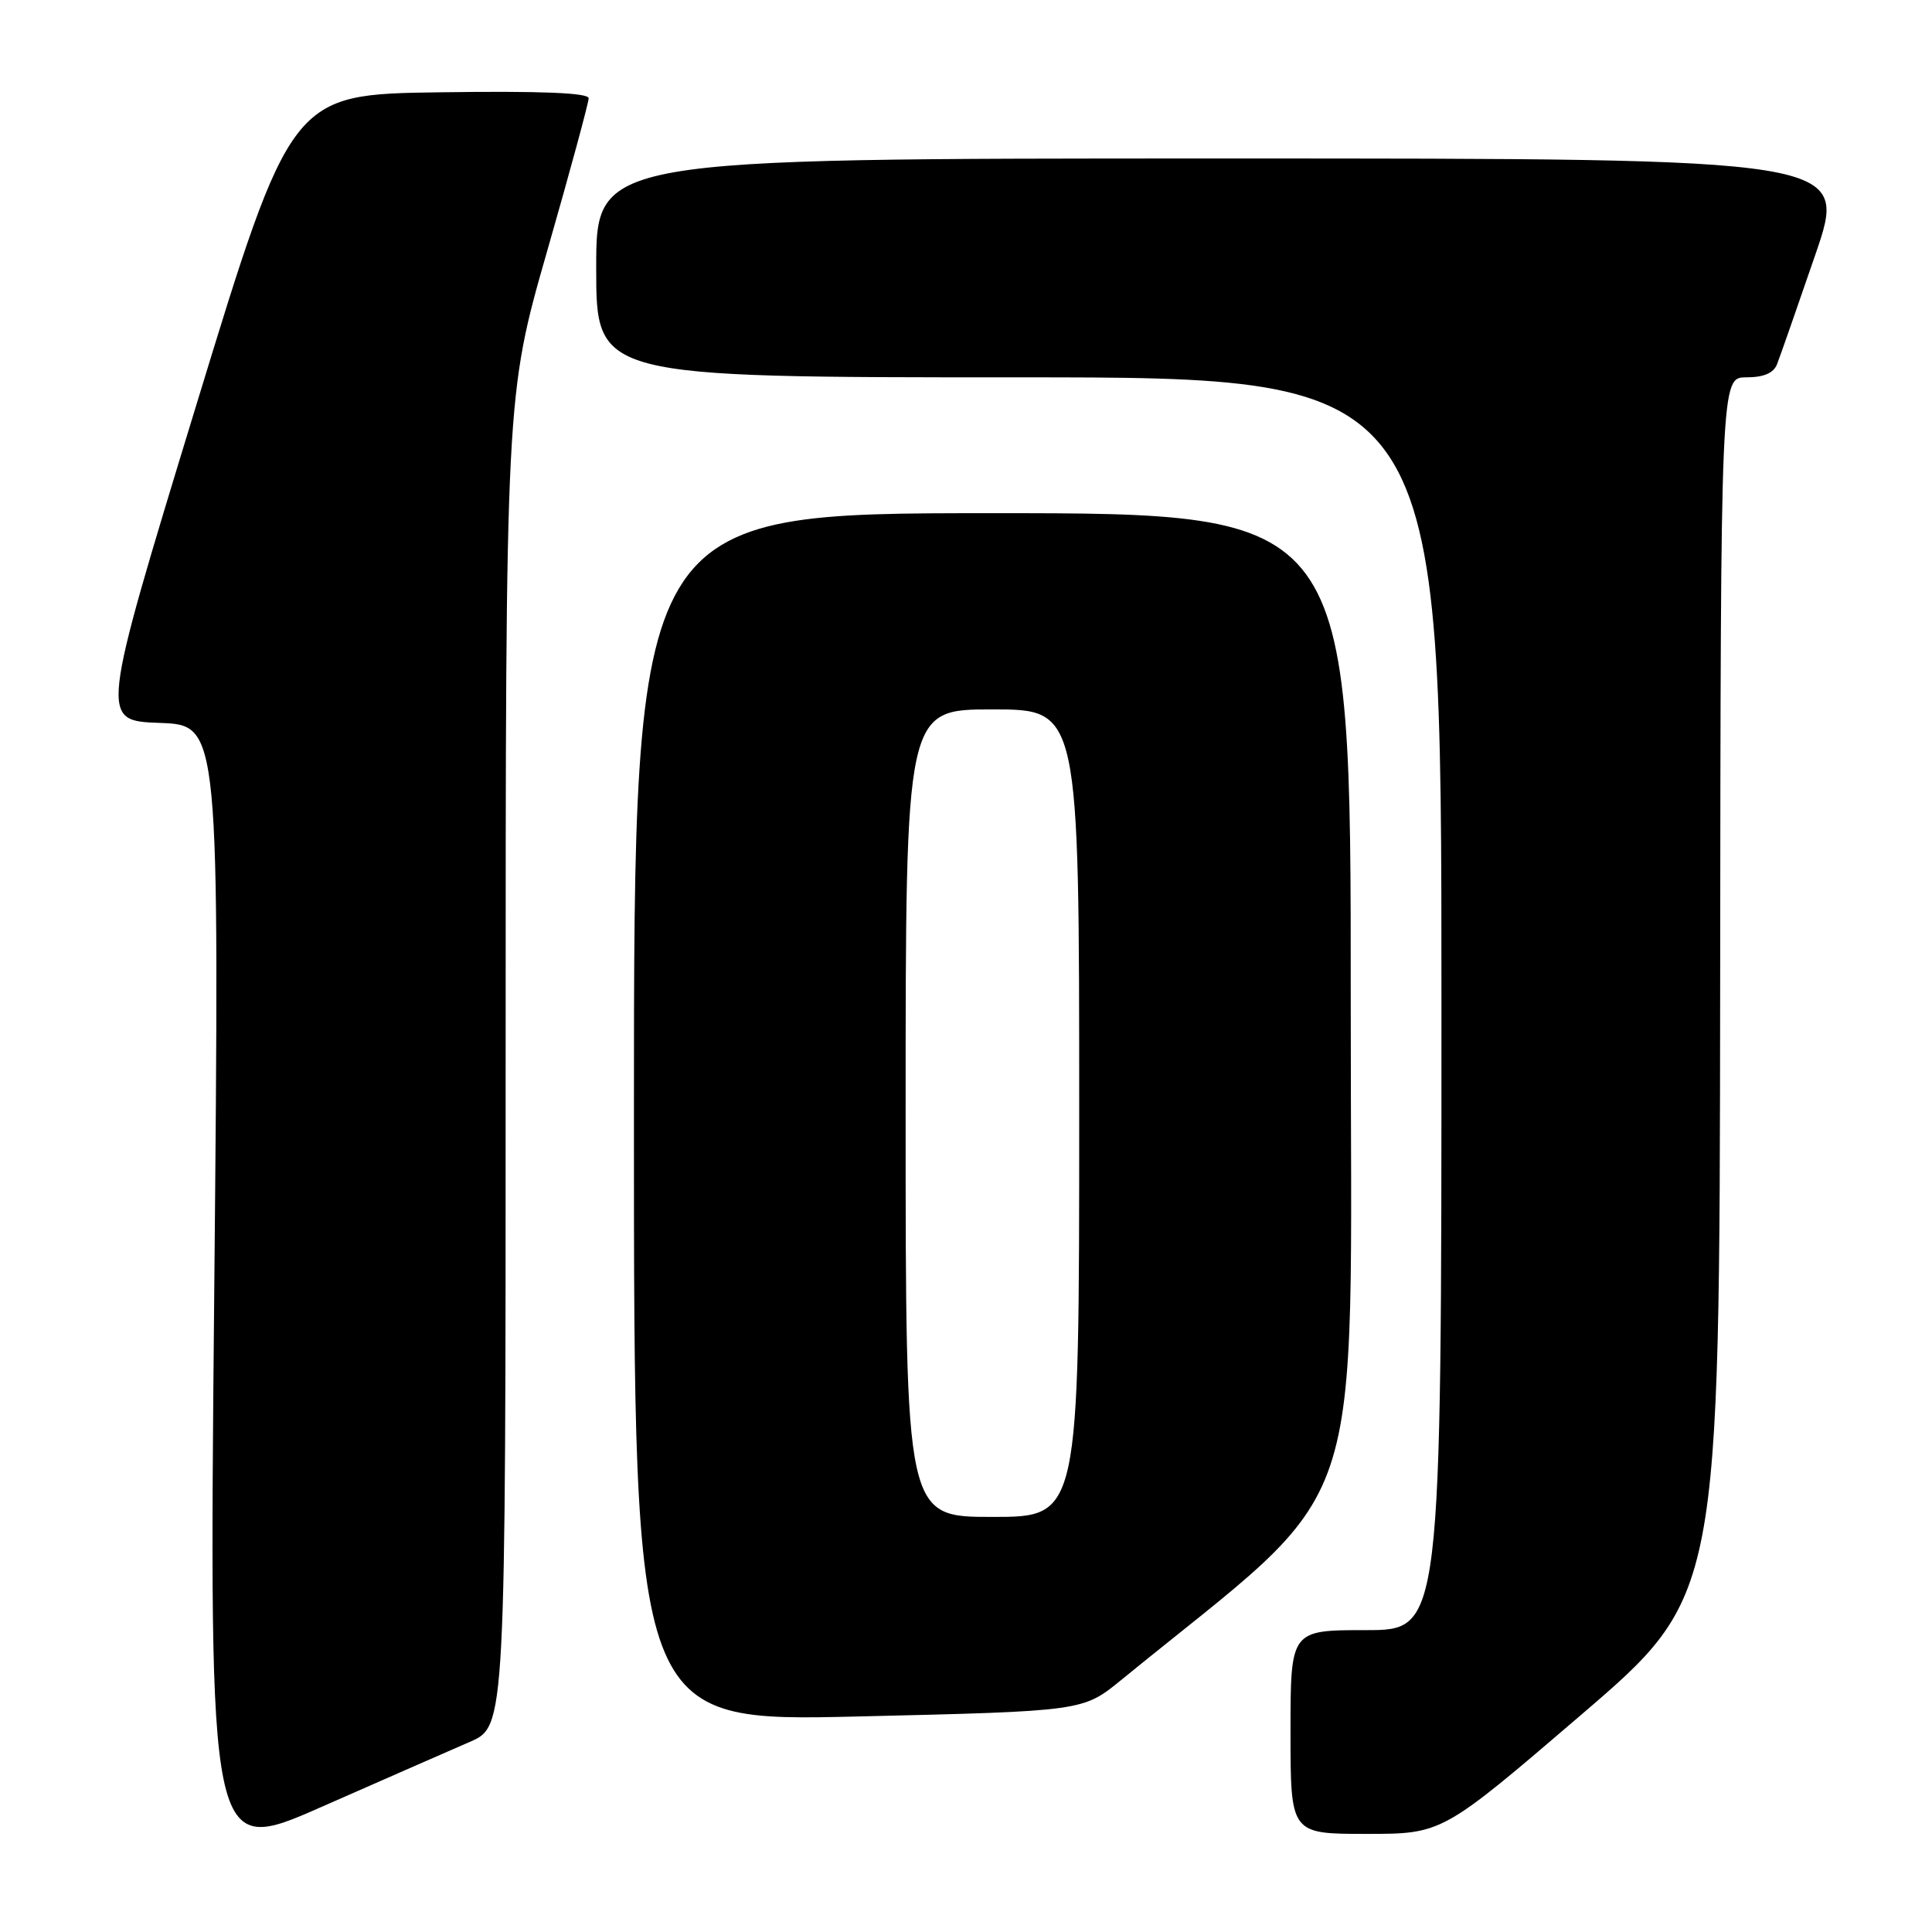 <?xml version="1.0" encoding="UTF-8" standalone="no"?>
<!DOCTYPE svg PUBLIC "-//W3C//DTD SVG 1.1//EN" "http://www.w3.org/Graphics/SVG/1.1/DTD/svg11.dtd" >
<svg xmlns="http://www.w3.org/2000/svg" xmlns:xlink="http://www.w3.org/1999/xlink" version="1.1" viewBox="0 0 256 256">
 <g >
 <path fill="currentColor"
d=" M 62.25 230.81 C 67.00 228.75 67.00 228.75 67.00 140.61 C 67.00 52.46 67.00 52.46 72.50 33.27 C 75.53 22.72 78.00 13.60 78.00 13.02 C 78.00 12.30 71.69 12.04 58.29 12.23 C 38.59 12.50 38.59 12.50 25.91 54.00 C 13.24 95.50 13.24 95.50 21.17 95.79 C 29.09 96.08 29.09 96.08 28.39 171.04 C 27.68 246.00 27.68 246.00 42.59 239.43 C 50.79 235.82 59.64 231.94 62.25 230.81 Z  M 209.48 227.25 C 227.85 211.50 227.85 211.50 227.93 130.75 C 228.00 50.00 228.00 50.00 231.39 50.00 C 233.70 50.00 235.01 49.44 235.47 48.25 C 235.85 47.29 238.13 40.76 240.54 33.75 C 244.92 21.00 244.92 21.00 161.96 21.00 C 79.00 21.00 79.00 21.00 79.00 35.50 C 79.00 50.00 79.00 50.00 135.00 50.00 C 191.00 50.00 191.00 50.00 191.00 133.00 C 191.00 216.00 191.00 216.00 181.00 216.00 C 171.00 216.00 171.00 216.00 171.00 229.50 C 171.00 243.00 171.00 243.00 181.05 243.00 C 191.11 243.00 191.11 243.00 209.48 227.25 Z  M 148.55 222.62 C 181.87 195.41 178.96 204.01 178.98 132.75 C 179.00 68.00 179.00 68.00 131.50 68.00 C 84.00 68.00 84.00 68.00 84.00 148.07 C 84.00 228.15 84.00 228.15 113.75 227.44 C 143.50 226.74 143.50 226.74 148.55 222.62 Z  M 120.00 147.50 C 120.00 94.00 120.00 94.00 131.50 94.00 C 143.00 94.00 143.00 94.00 143.00 147.50 C 143.00 201.00 143.00 201.00 131.50 201.00 C 120.00 201.00 120.00 201.00 120.00 147.50 Z "/>
</g>
</svg>